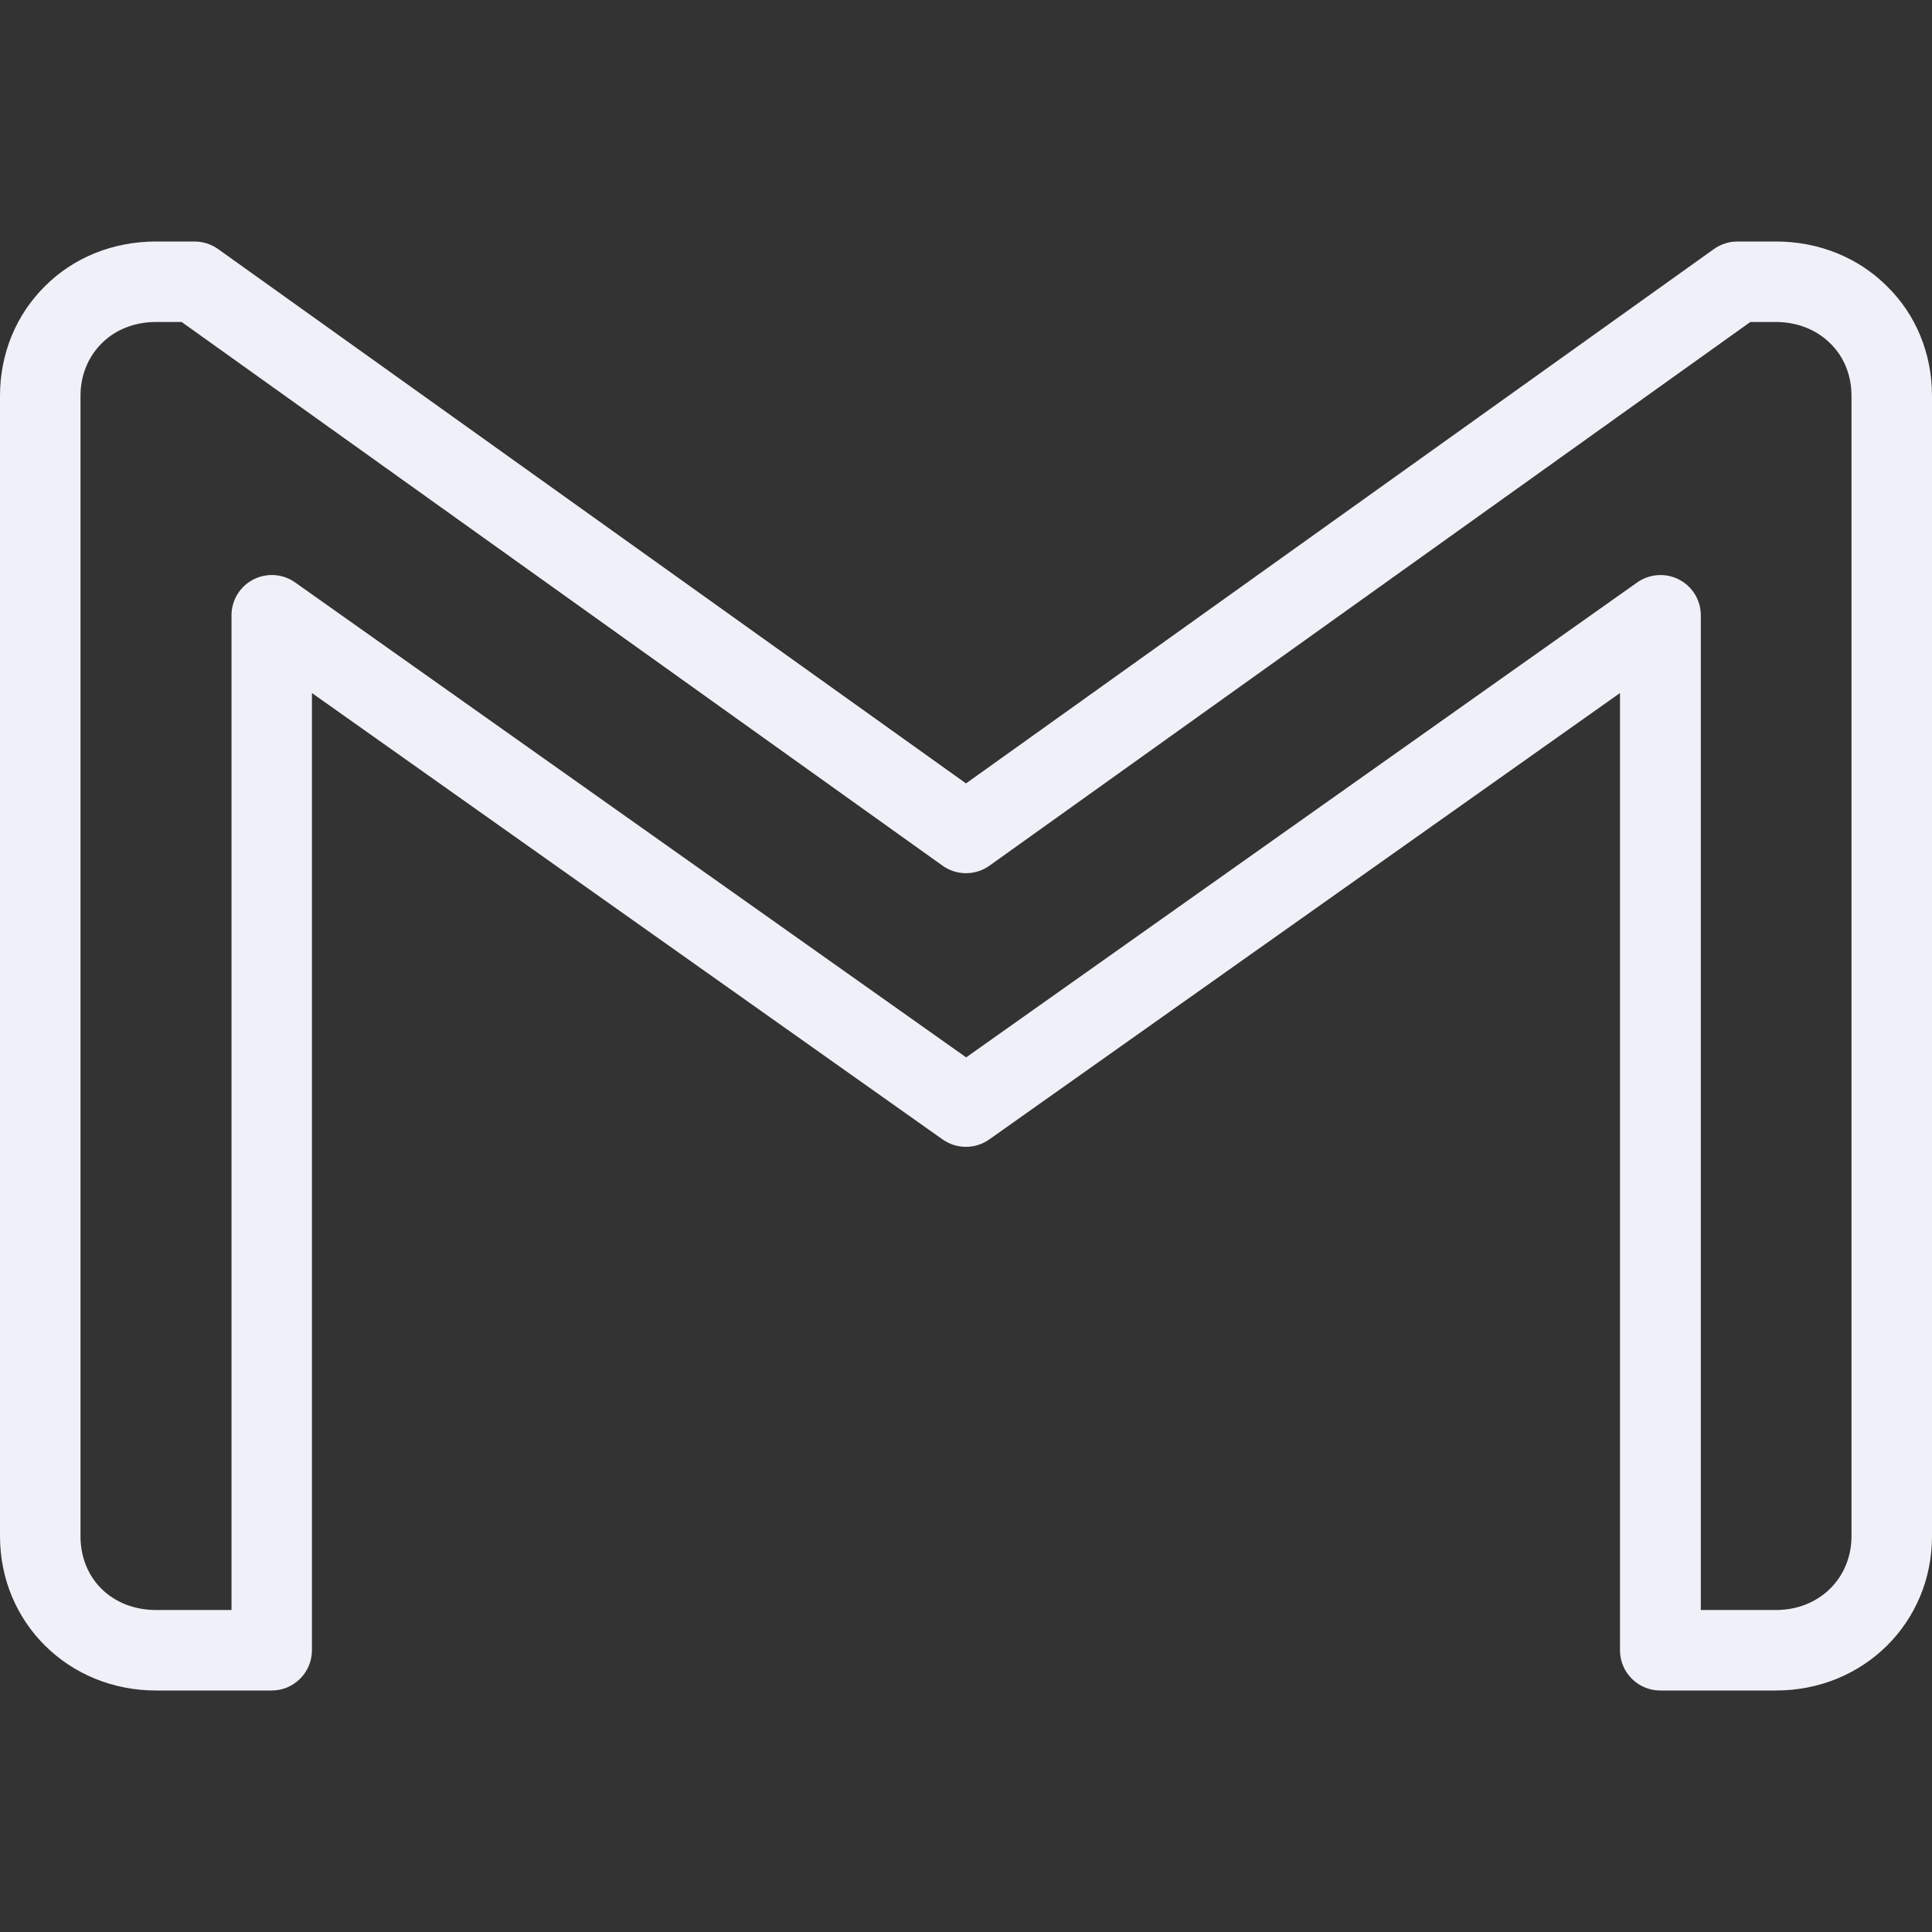 <?xml version="1.0" encoding="UTF-8"?>
<svg xmlns="http://www.w3.org/2000/svg" xmlns:xlink="http://www.w3.org/1999/xlink" width="300pt" height="300pt" viewBox="0 0 300 300" version="1.2">
<rect x="0" y="0" width="300" height="300" fill="#333333" stroke="none"/>
<defs>
<clipPath id="clip1">
  <path d="M 0 37.5 L 300 37.5 L 300 262.5 L 0 262.5 Z M 0 37.5 "/>
</clipPath>
</defs>
<g id="surface1">
<g clip-path="url(#clip1)" clip-rule="nonzero">
<path style=" stroke:none;fill-rule:nonzero;fill:rgb(94.119%,94.51%,97.249%);fill-opacity:1;" d="M 275.773 262.5 L 257.801 262.5 C 254.352 262.5 251.551 259.699 251.551 256.25 L 251.551 107.613 L 153.602 176.938 C 151.426 178.461 148.551 178.461 146.375 176.938 L 48.438 107.613 L 48.438 256.25 C 48.438 259.699 45.637 262.5 42.188 262.5 L 24.227 262.5 C 10.637 262.5 0 251.977 0 238.539 L 0 61.461 C 0 54.914 2.5 48.852 7.023 44.398 C 11.477 39.961 17.586 37.5 24.227 37.5 L 30.211 37.5 C 31.512 37.5 32.789 37.914 33.852 38.664 L 150 121.648 L 266.148 38.664 C 267.211 37.914 268.488 37.5 269.789 37.5 L 275.773 37.5 C 282.363 37.5 288.488 39.949 292.977 44.414 C 297.5 48.824 300 54.887 300 61.461 L 300 238.551 C 300 251.977 289.363 262.5 275.773 262.5 Z M 264.062 250 L 275.789 250 C 282.461 250 287.5 245.074 287.5 238.539 L 287.5 61.461 C 287.5 58.289 286.336 55.398 284.211 53.324 C 282.039 51.176 279.051 50 275.773 50 L 271.789 50 L 153.637 134.426 C 151.461 135.977 148.539 135.977 146.363 134.426 L 28.211 50 L 24.227 50 C 20.926 50 17.949 51.164 15.836 53.273 C 13.676 55.398 12.5 58.289 12.5 61.461 L 12.5 238.551 C 12.5 245.188 17.438 250 24.227 250 L 35.949 250 L 35.949 95.539 C 35.949 93.199 37.25 91.062 39.336 89.988 C 41.414 88.914 43.914 89.086 45.824 90.438 L 150.023 164.188 L 254.227 90.438 C 256.125 89.102 258.637 88.914 260.711 89.988 C 262.789 91.051 264.102 93.199 264.102 95.539 L 264.102 250 Z M 264.062 250 "/>
</g>
</g>
</svg>
